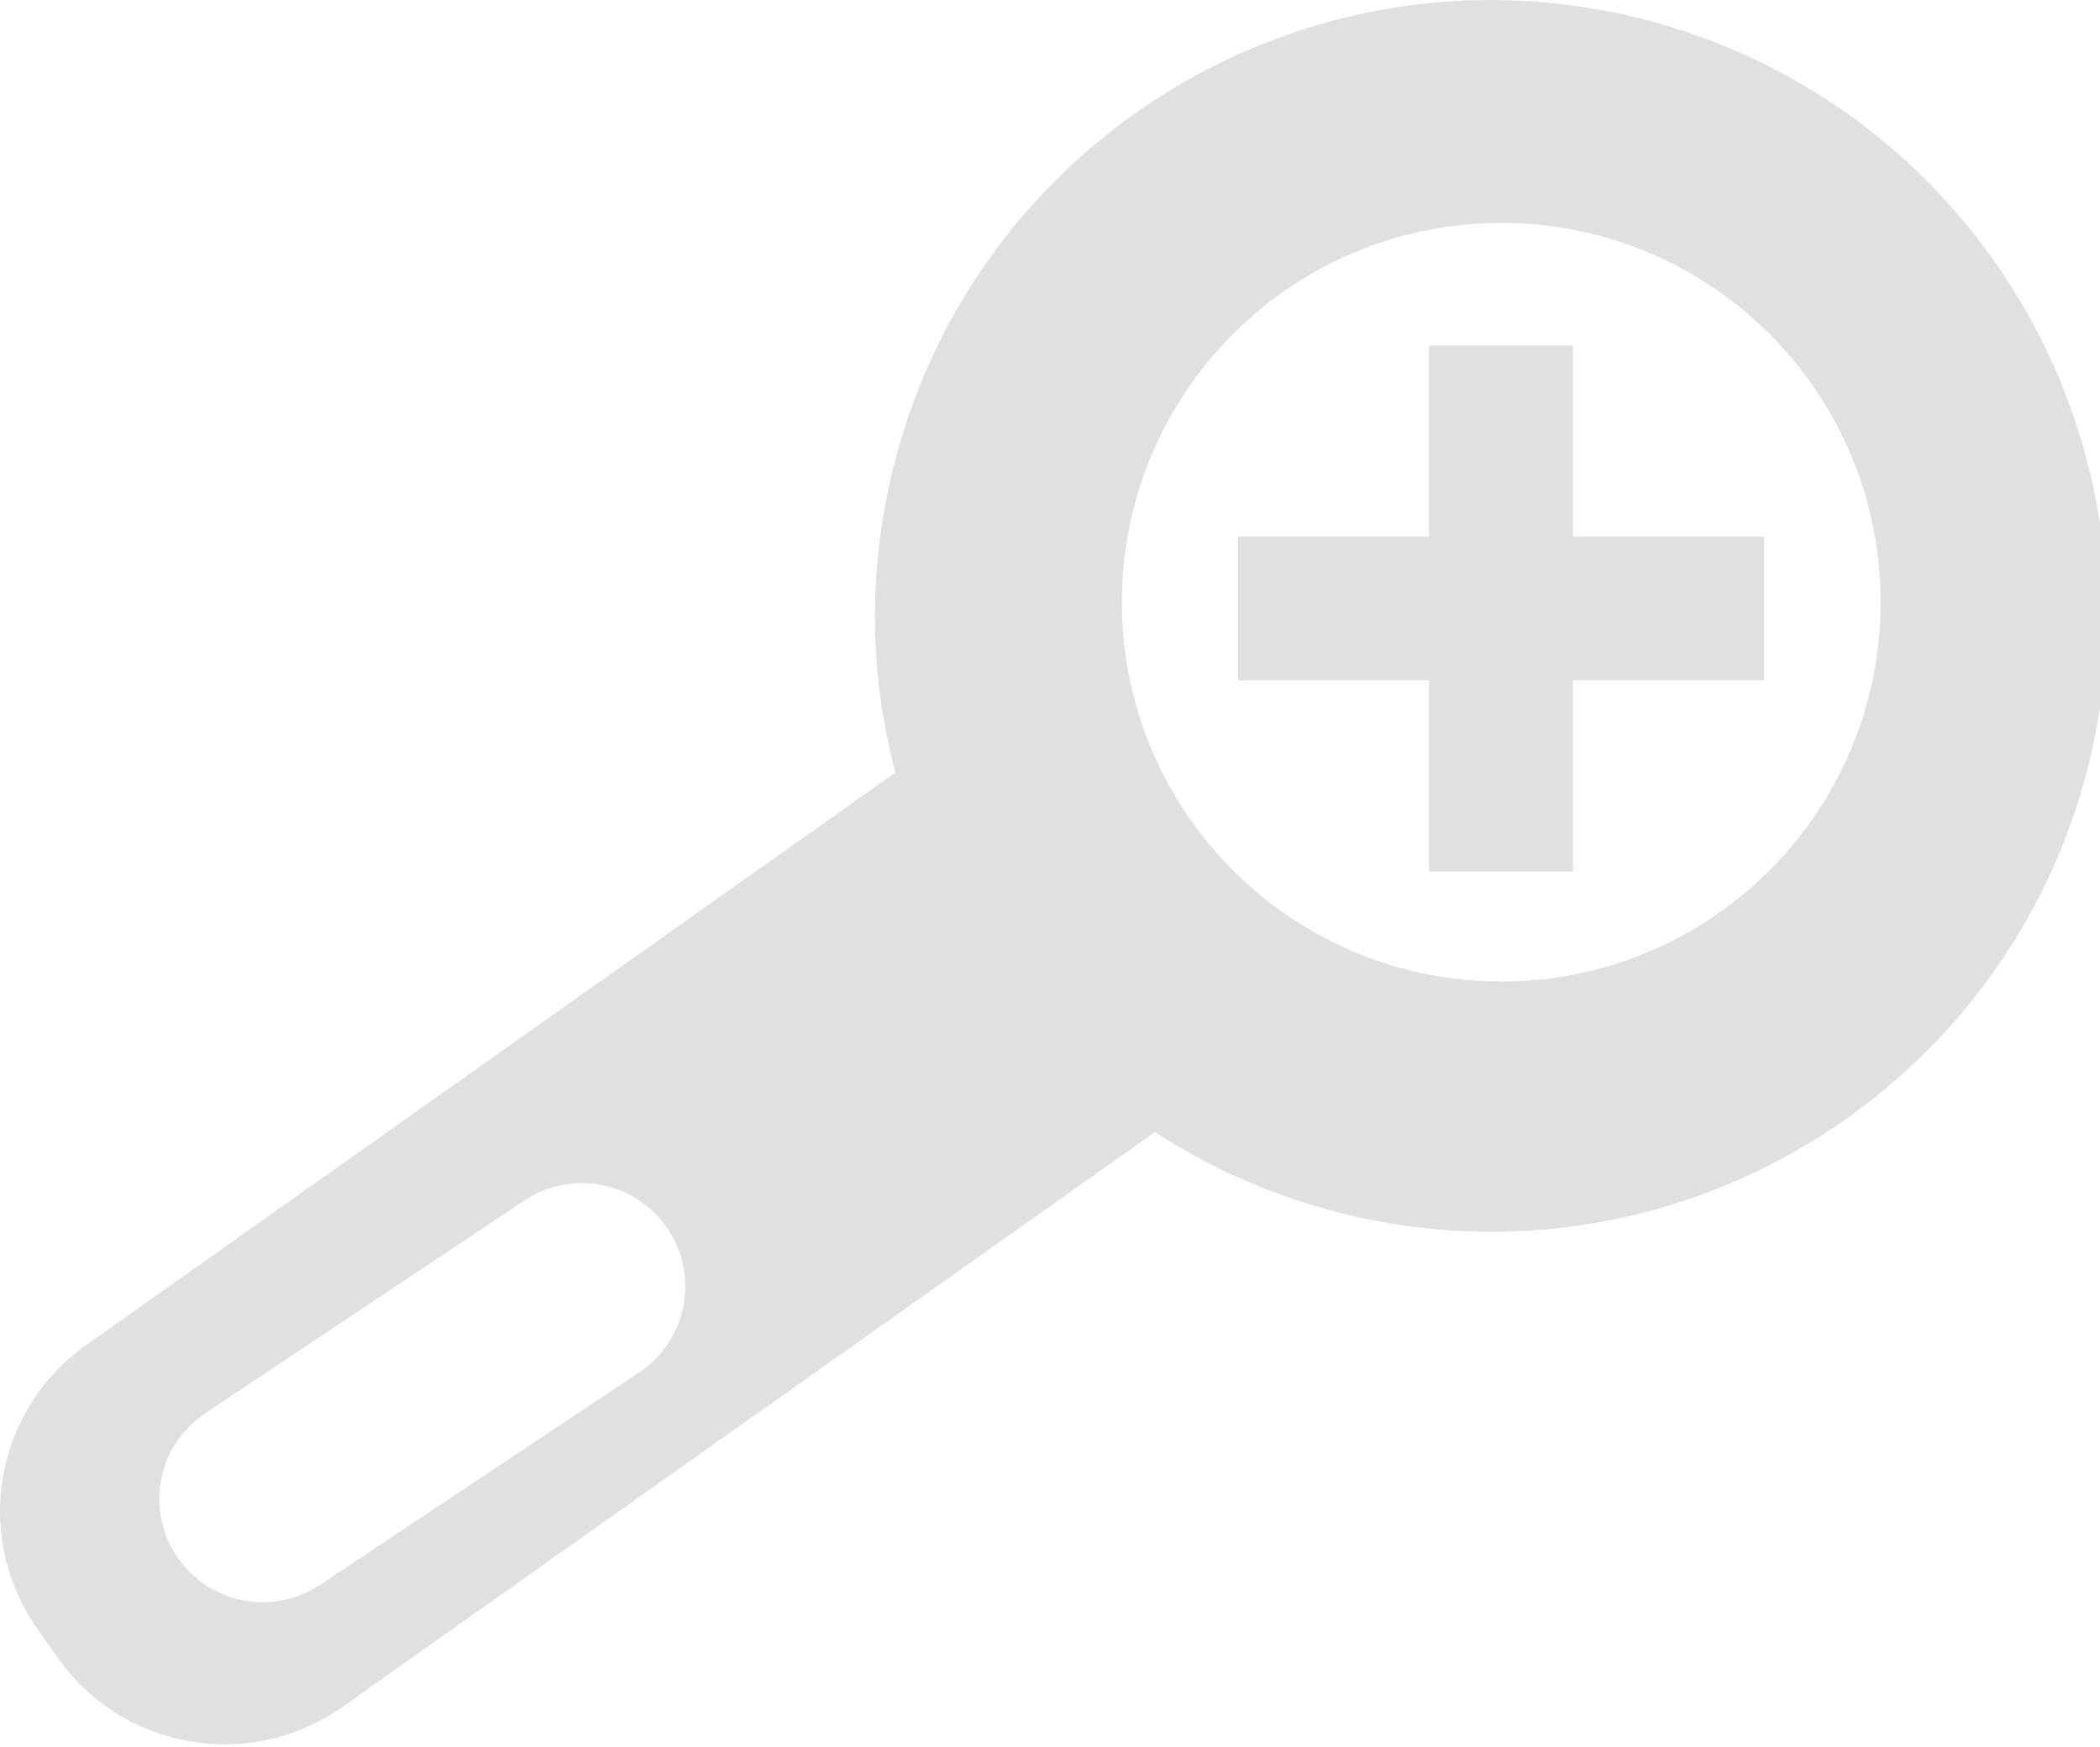<?xml version="1.0" encoding="UTF-8"?>
<!DOCTYPE svg PUBLIC "-//W3C//DTD SVG 1.1//EN" "http://www.w3.org/Graphics/SVG/1.1/DTD/svg11.dtd">
<svg version="1.1" xmlns="http://www.w3.org/2000/svg" xmlns:xlink="http://www.w3.org/1999/xlink" x="0" y="0" viewBox="0, 0, 12.5, 10.4">
  <g id="Ebene_1">
    <path d="M8.936,5.843 C7.69,5.843 6.678,4.832 6.678,3.585 C6.678,2.337 7.69,1.327 8.936,1.327 C10.183,1.327 11.194,2.337 11.194,3.585 C11.194,4.832 10.183,5.843 8.936,5.843 M3.805,8.17 L1.904,9.435 C1.622,9.623 1.24,9.547 1.052,9.264 C0.863,8.982 0.94,8.6 1.223,8.412 L3.123,7.146 C3.406,6.958 3.788,7.035 3.976,7.318 C4.164,7.6 4.087,7.982 3.805,8.17 M9.711,0.097 C9.431,0.032 9.149,-0 8.872,-0 C7.206,-0 5.703,1.141 5.306,2.831 C5.24,3.111 5.208,3.393 5.208,3.669 C5.208,3.988 5.25,4.3 5.33,4.599 L0.513,8.007 C0.179,8.243 0,8.62 0,8.999 C0,9.241 0.074,9.489 0.224,9.7 L0.346,9.872 C0.582,10.205 0.957,10.384 1.335,10.384 L1.337,10.384 C1.579,10.385 1.826,10.311 2.039,10.161 L6.875,6.739 C7.222,6.965 7.613,7.135 8.039,7.236 C8.318,7.301 8.6,7.333 8.876,7.333 L8.878,7.333 C10.543,7.333 12.046,6.193 12.444,4.503 L12.444,4.502 C12.509,4.223 12.541,3.941 12.541,3.664 C12.541,1.998 11.4,0.495 9.711,0.097" fill="#E0E0E0"/>
    <path d="M10.5,3.194 L10.324,3.194 L9.363,3.194 L9.363,2.057 L8.506,2.057 L8.506,2.234 L8.506,3.194 L7.37,3.194 L7.37,4.05 L8.506,4.05 L8.506,5.188 L9.363,5.188 L9.363,4.05 L10.5,4.05 z" fill="#E0E0E0"/>
  </g>
</svg>
